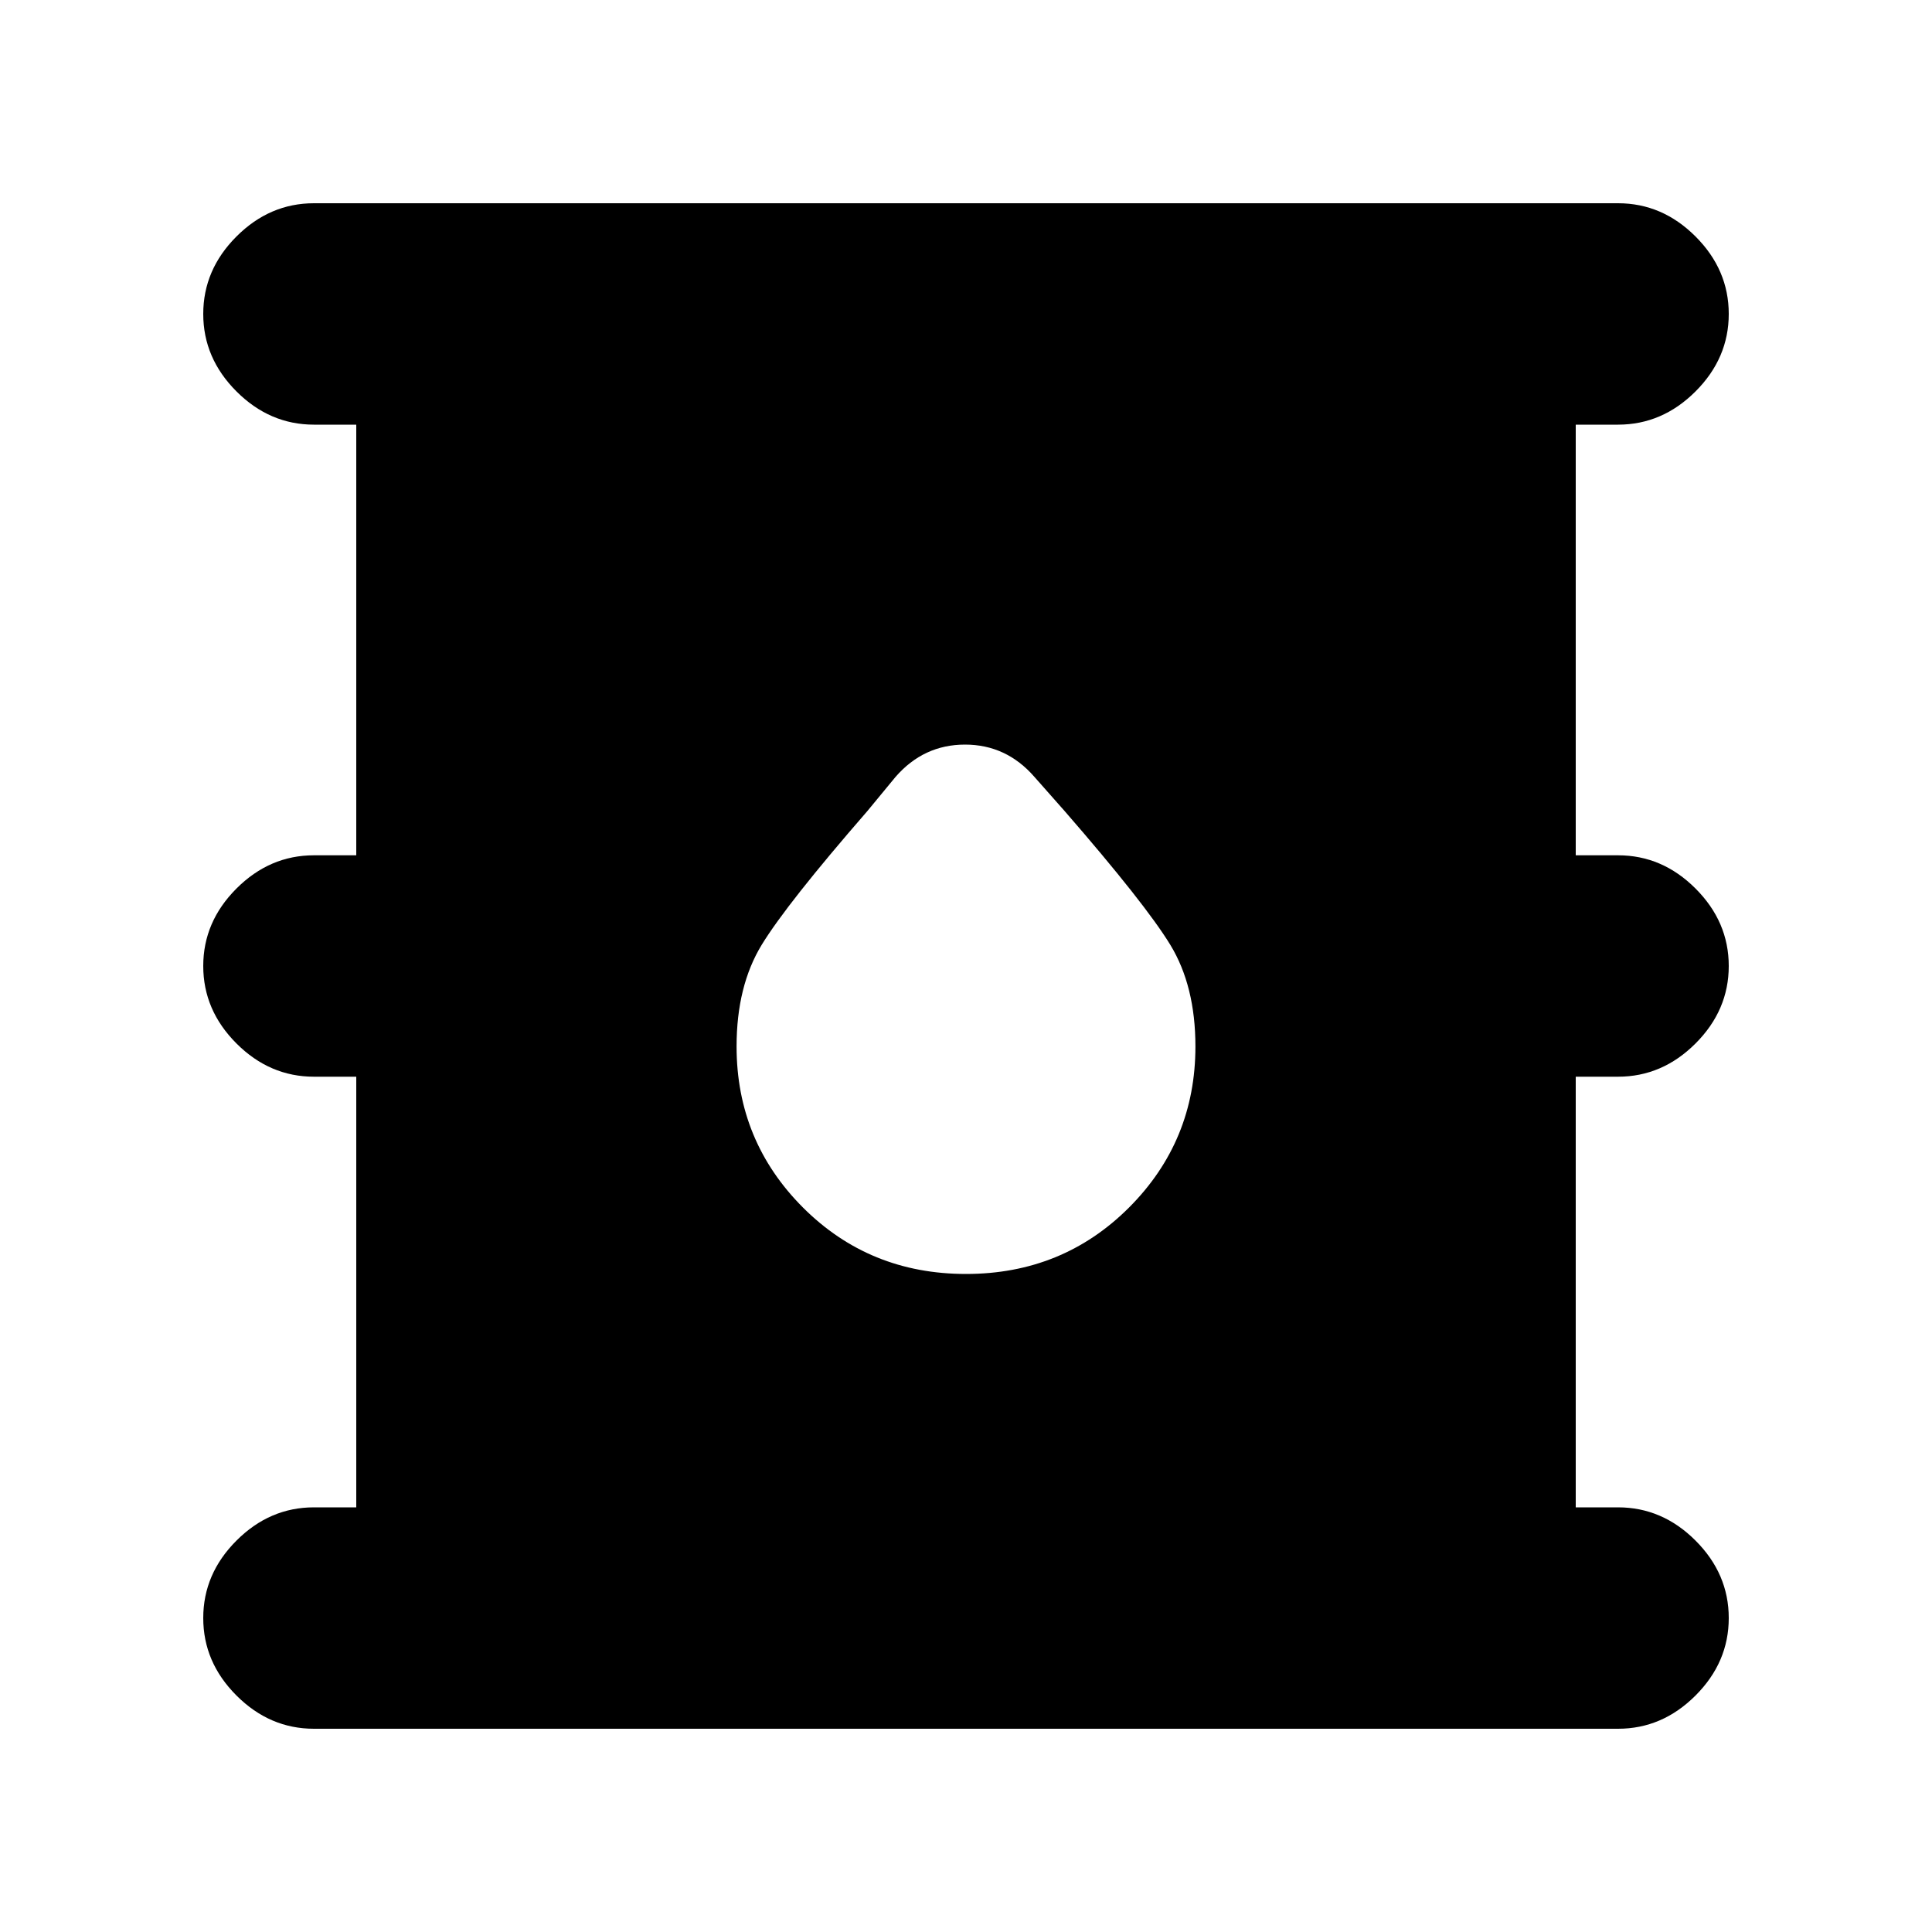 <svg xmlns="http://www.w3.org/2000/svg" height="20" width="20"><path d="M3.25 17.896q-.458 0-.802-.344-.344-.344-.344-.802 0-.458.344-.802.344-.344.802-.344h.438v-4.458H3.25q-.458 0-.802-.344-.344-.344-.344-.802 0-.458.344-.802.344-.344.802-.344h.438V4.396H3.25q-.458 0-.802-.344-.344-.344-.344-.802 0-.458.344-.802.344-.344.802-.344h13.5q.458 0 .802.344.344.344.344.802 0 .458-.344.802-.344.344-.802.344h-.438v4.458h.438q.458 0 .802.344.344.344.344.802 0 .458-.344.802-.344.344-.802.344h-.438v4.458h.438q.458 0 .802.344.344.344.344.802 0 .458-.344.802-.344.344-.802.344ZM10 13.188q1 0 1.688-.688.687-.688.687-1.667 0-.625-.26-1.052-.261-.427-1.094-1.385l-.313-.354q-.291-.334-.718-.334-.428 0-.719.334l-.292.354q-.833.958-1.094 1.385-.26.427-.26 1.052 0 .979.687 1.667.688.688 1.688.688Z"/></svg>